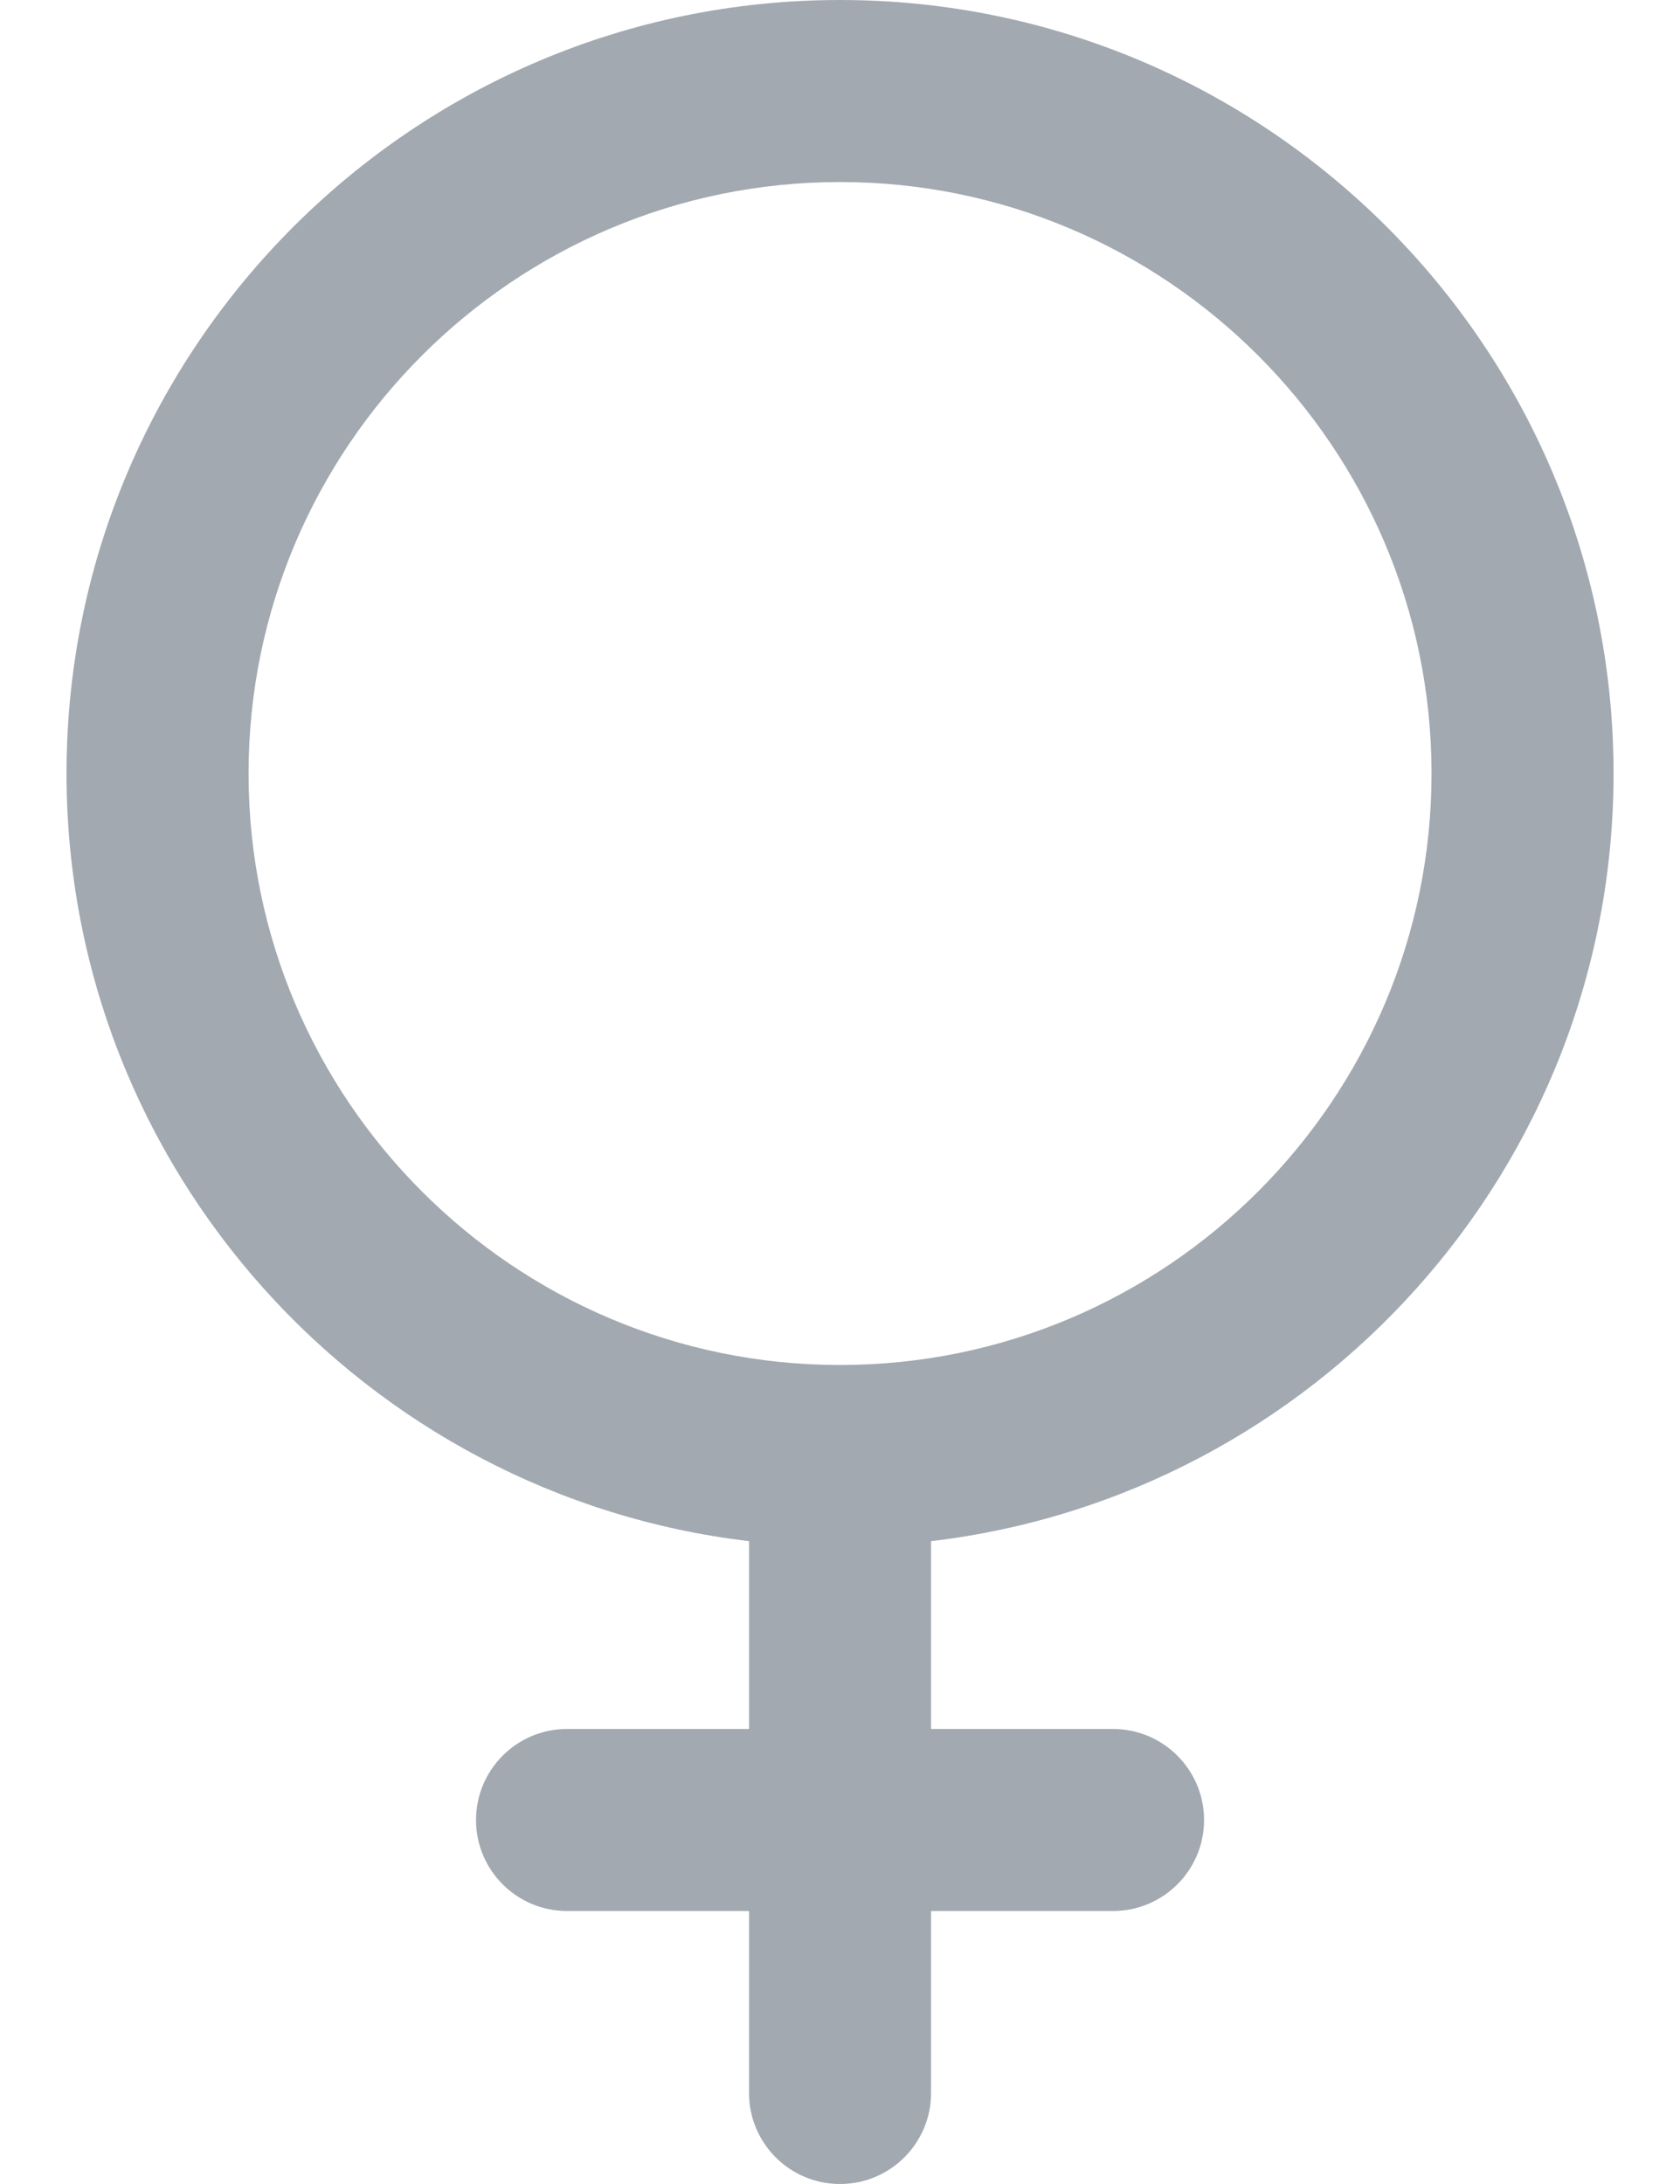 <svg width="20" height="26" viewBox="0 0 20 26" fill="none" xmlns="http://www.w3.org/2000/svg">
<path d="M19.209 9.208C19.209 4.131 15.078 0 10 0C4.923 0 0.792 4.131 0.792 9.208C0.792 13.919 4.349 17.808 8.917 18.347V20.583H6.75C6.152 20.583 5.667 21.069 5.667 21.667C5.667 22.265 6.152 22.75 6.75 22.75H8.917V24.917C8.917 25.515 9.402 26 10 26C10.598 26 11.084 25.515 11.084 24.917V22.75H13.25C13.848 22.75 14.334 22.265 14.334 21.667C14.334 21.069 13.848 20.583 13.25 20.583H11.084V18.347C15.652 17.808 19.209 13.919 19.209 9.208ZM2.959 9.208C2.959 5.326 6.118 2.167 10 2.167C13.883 2.167 17.042 5.326 17.042 9.208C17.042 13.091 13.883 16.25 10 16.25C6.118 16.25 2.959 13.091 2.959 9.208Z" fill="#A2A9B0"/>
</svg>
